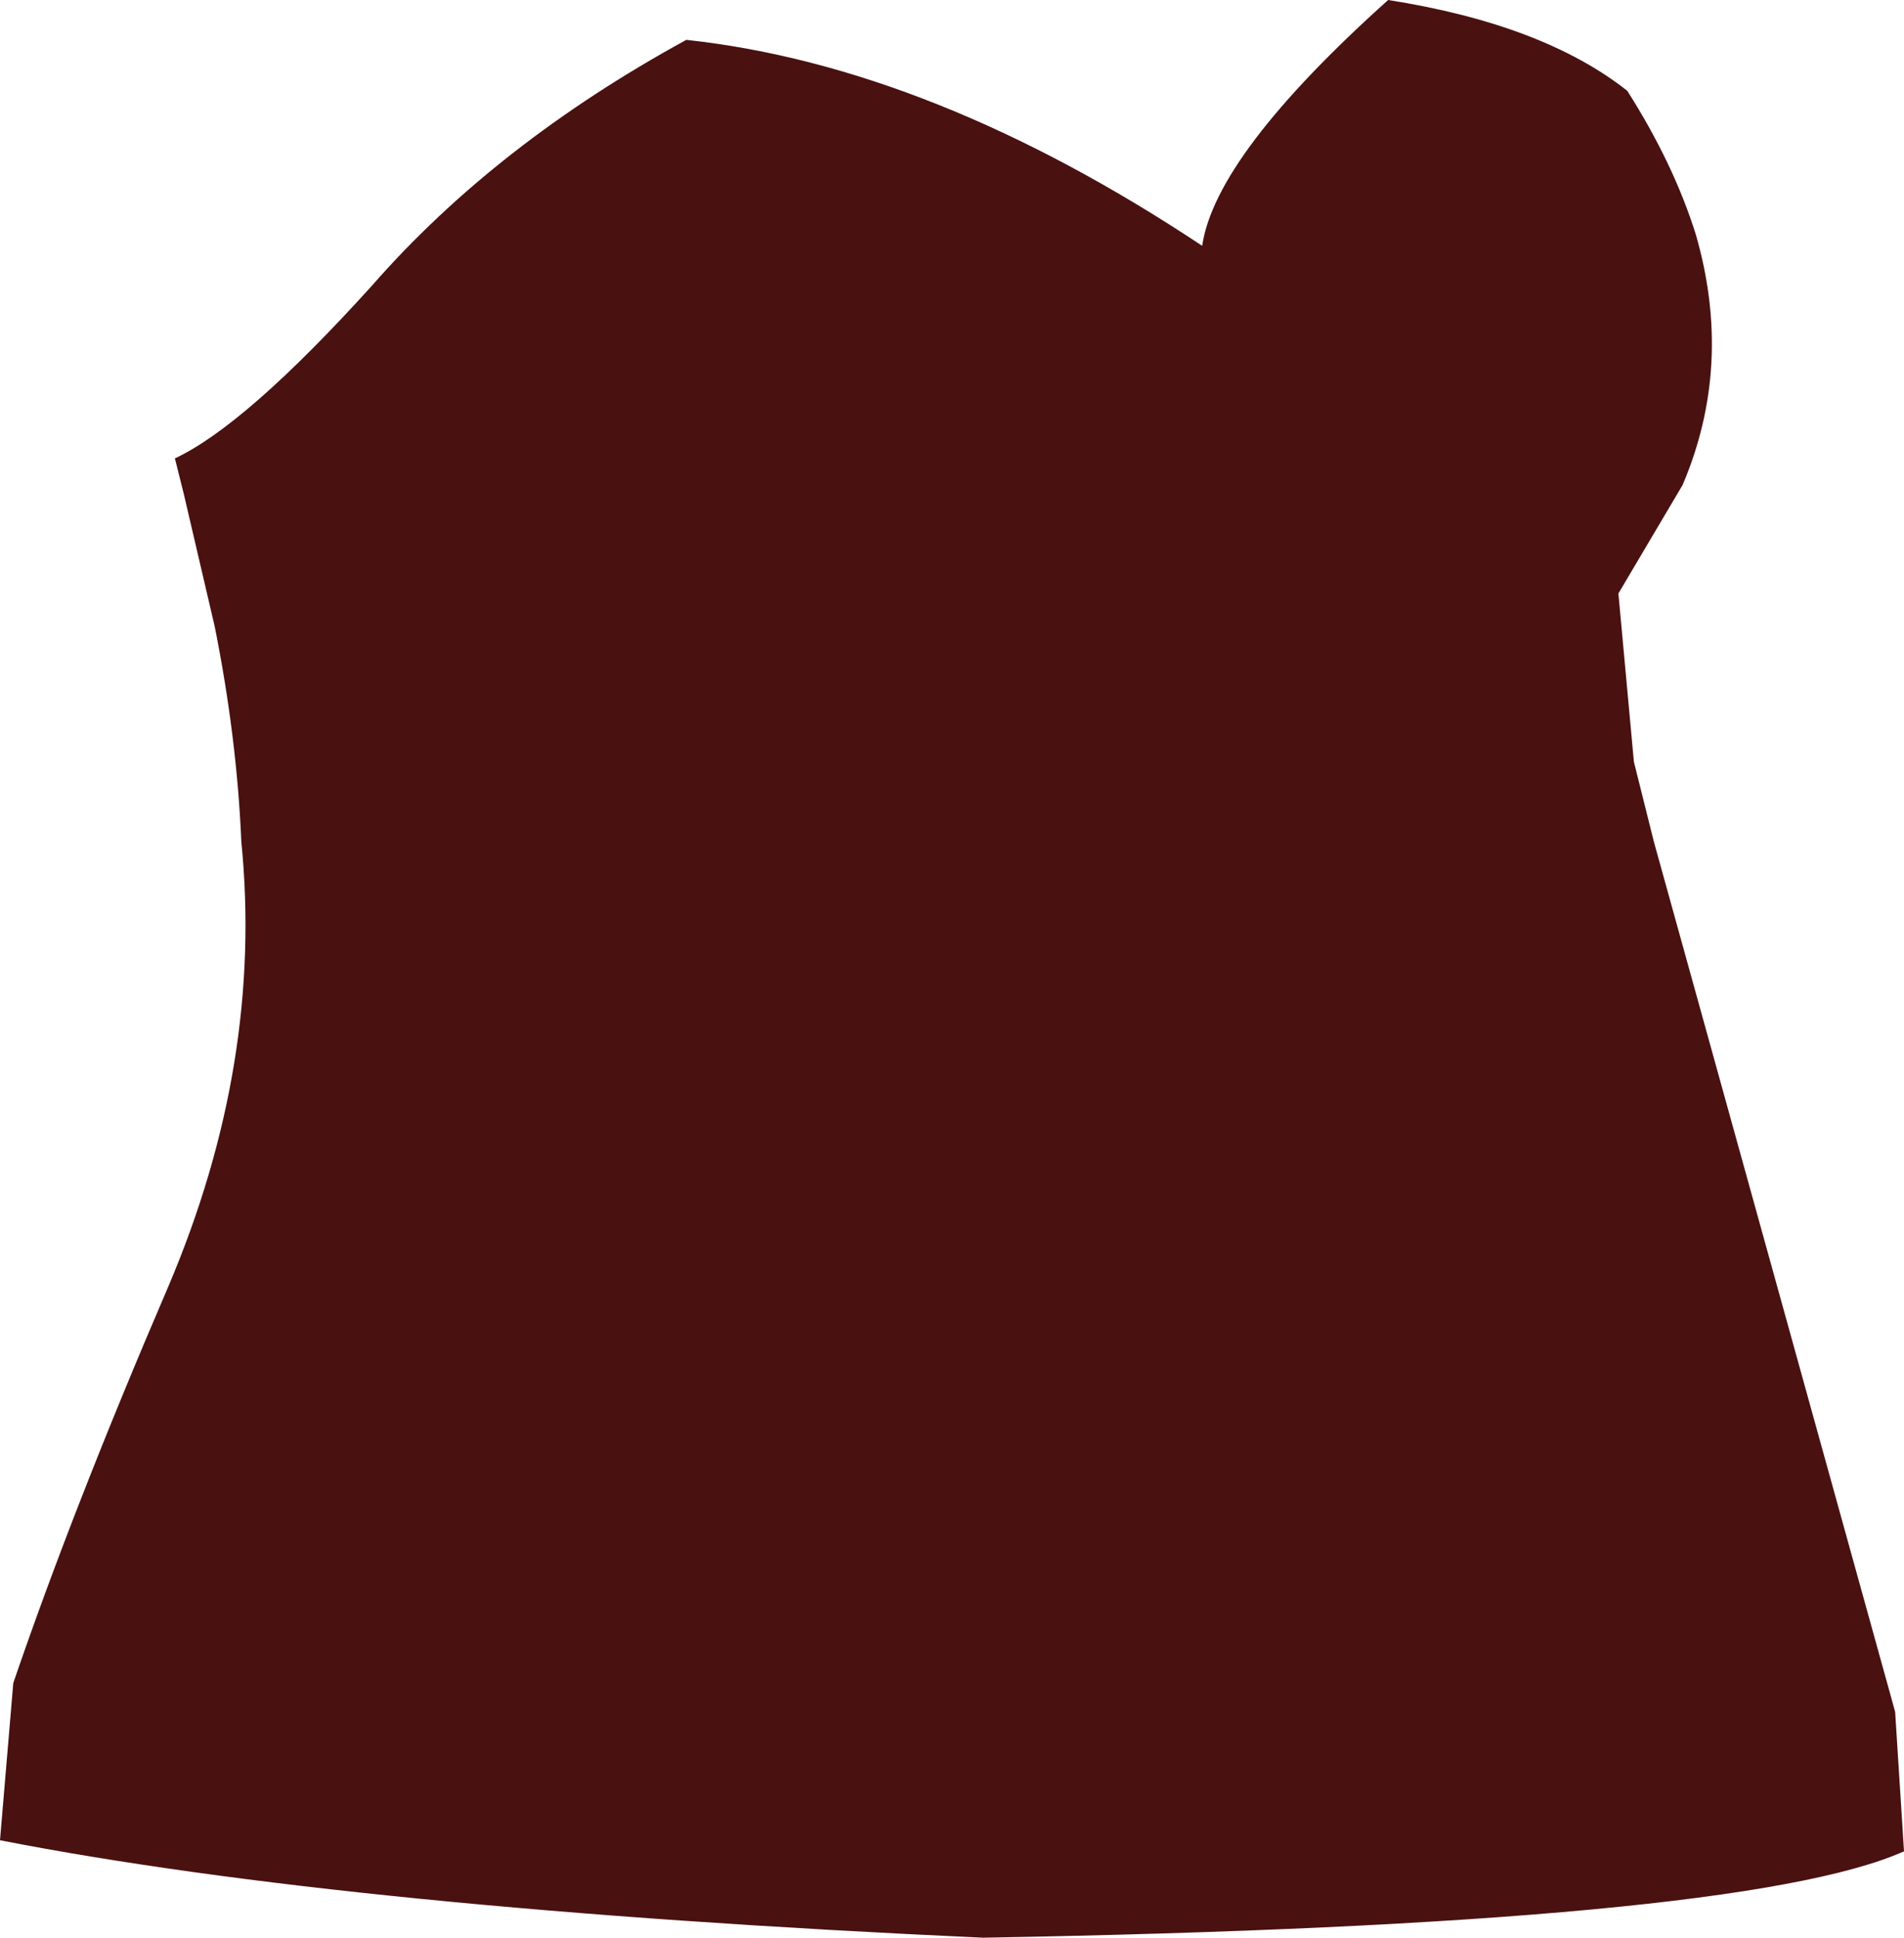 <?xml version="1.0" encoding="UTF-8" standalone="no"?>
<svg xmlns:xlink="http://www.w3.org/1999/xlink" height="43.75px" width="43.0px" xmlns="http://www.w3.org/2000/svg">
  <g transform="matrix(1.0, 0.0, 0.0, 1.0, 21.5, 21.85)">
    <path d="M15.05 -8.45 L15.4 -4.65 15.85 -2.85 21.3 16.8 21.5 19.95 Q17.8 21.6 0.7 21.9 -13.55 21.25 -21.5 19.7 L-21.2 16.15 Q-19.85 12.2 -17.7 7.2 -15.55 2.15 -16.05 -2.85 -16.15 -5.2 -16.65 -7.7 L-17.35 -10.7 -17.55 -11.5 Q-15.95 -12.25 -13.1 -15.4 -10.3 -18.6 -6.0 -20.95 -0.45 -20.35 5.65 -16.3 5.95 -18.35 9.85 -21.85 13.35 -21.3 15.25 -19.8 16.3 -18.15 16.8 -16.55 17.65 -13.6 16.5 -10.9 L15.05 -8.45" fill="#4a1111" fill-rule="evenodd" stroke="none"/>
  </g>
</svg>
